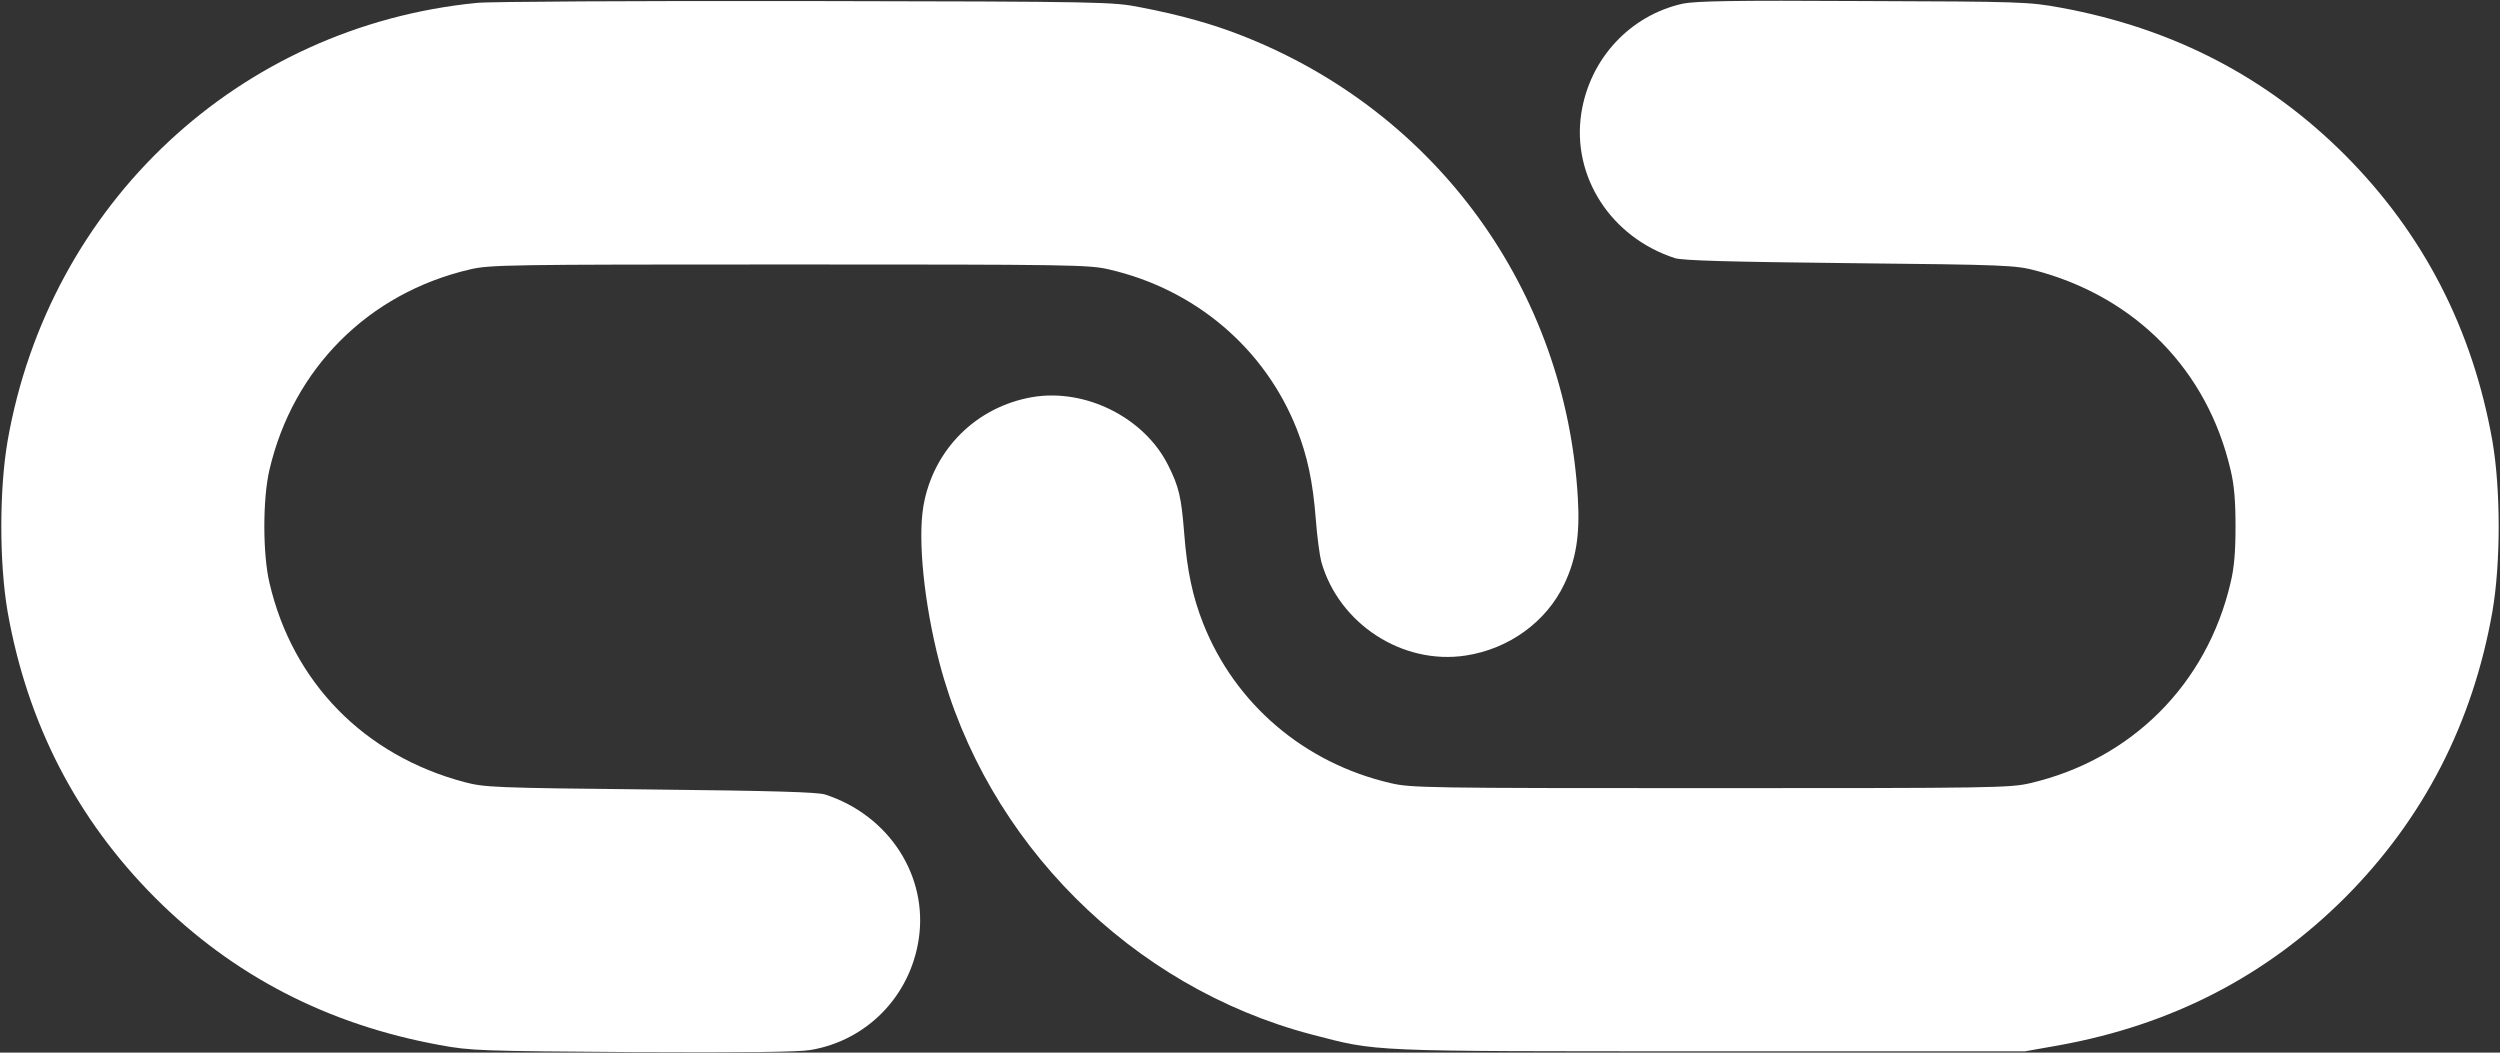 <?xml version="1.0" standalone="no"?>
<!DOCTYPE svg PUBLIC "-//W3C//DTD SVG 20010904//EN"
 "http://www.w3.org/TR/2001/REC-SVG-20010904/DTD/svg10.dtd">
<svg version="1.0" xmlns="http://www.w3.org/2000/svg"
 width="950pt" height="400pt" viewBox="0 0 950 400"
 preserveAspectRatio="xMidYMid meet">

<rect x="0" y="0" width="950" height="400" fill="#333333" stroke="none"/>

<g transform="translate(0,400) scale(0.1,-0.1)"
fill="#fff" stroke="none">
<path d="M1812 3989 c-904 -89 -1625 -762 -1783 -1664 -32 -185 -32 -465 0
-650 75 -424 262 -787 560 -1086 297 -297 656 -482 1081 -560 119 -22 153 -23
733 -27 432 -2 629 0 677 8 214 36 378 204 411 420 37 240 -112 472 -356 551
-30 9 -195 14 -665 19 -594 6 -629 8 -705 28 -381 101 -653 379 -741 757 -26
110 -26 320 0 430 90 385 376 671 761 761 76 18 142 19 1215 19 1073 0 1139
-1 1215 -19 329 -76 592 -301 713 -607 40 -102 61 -199 72 -342 5 -67 15 -140
21 -162 67 -236 309 -393 549 -356 164 25 306 128 374 271 45 94 60 187 52
325 -45 791 -536 1469 -1275 1759 -111 44 -235 79 -386 108 -108 21 -127 22
-1275 24 -641 1 -1202 -2 -1248 -7z"/>
<path d="M6394 3986 c-201 -45 -353 -210 -385 -416 -37 -240 112 -472 356
-551 30 -9 195 -14 665 -19 594 -6 629 -8 705 -28 381 -101 653 -379 741 -757
14 -57 19 -118 19 -215 0 -97 -5 -158 -19 -215 -90 -385 -376 -671 -761 -761
-76 -18 -142 -19 -1215 -19 -1073 0 -1139 1 -1215 19 -329 76 -592 301 -713
607 -40 102 -61 199 -72 342 -11 139 -20 178 -62 261 -91 180 -314 291 -515
257 -214 -37 -377 -200 -414 -414 -22 -130 3 -371 60 -592 178 -684 730 -1236
1415 -1416 255 -66 197 -64 1516 -64 l1195 0 130 23 c429 78 787 263 1086 561
298 299 485 662 560 1086 32 185 32 465 0 650 -75 424 -262 787 -560 1086
-297 297 -655 482 -1081 560 -120 22 -149 23 -750 25 -499 3 -637 0 -686 -10z"/>
</g>
</svg>
